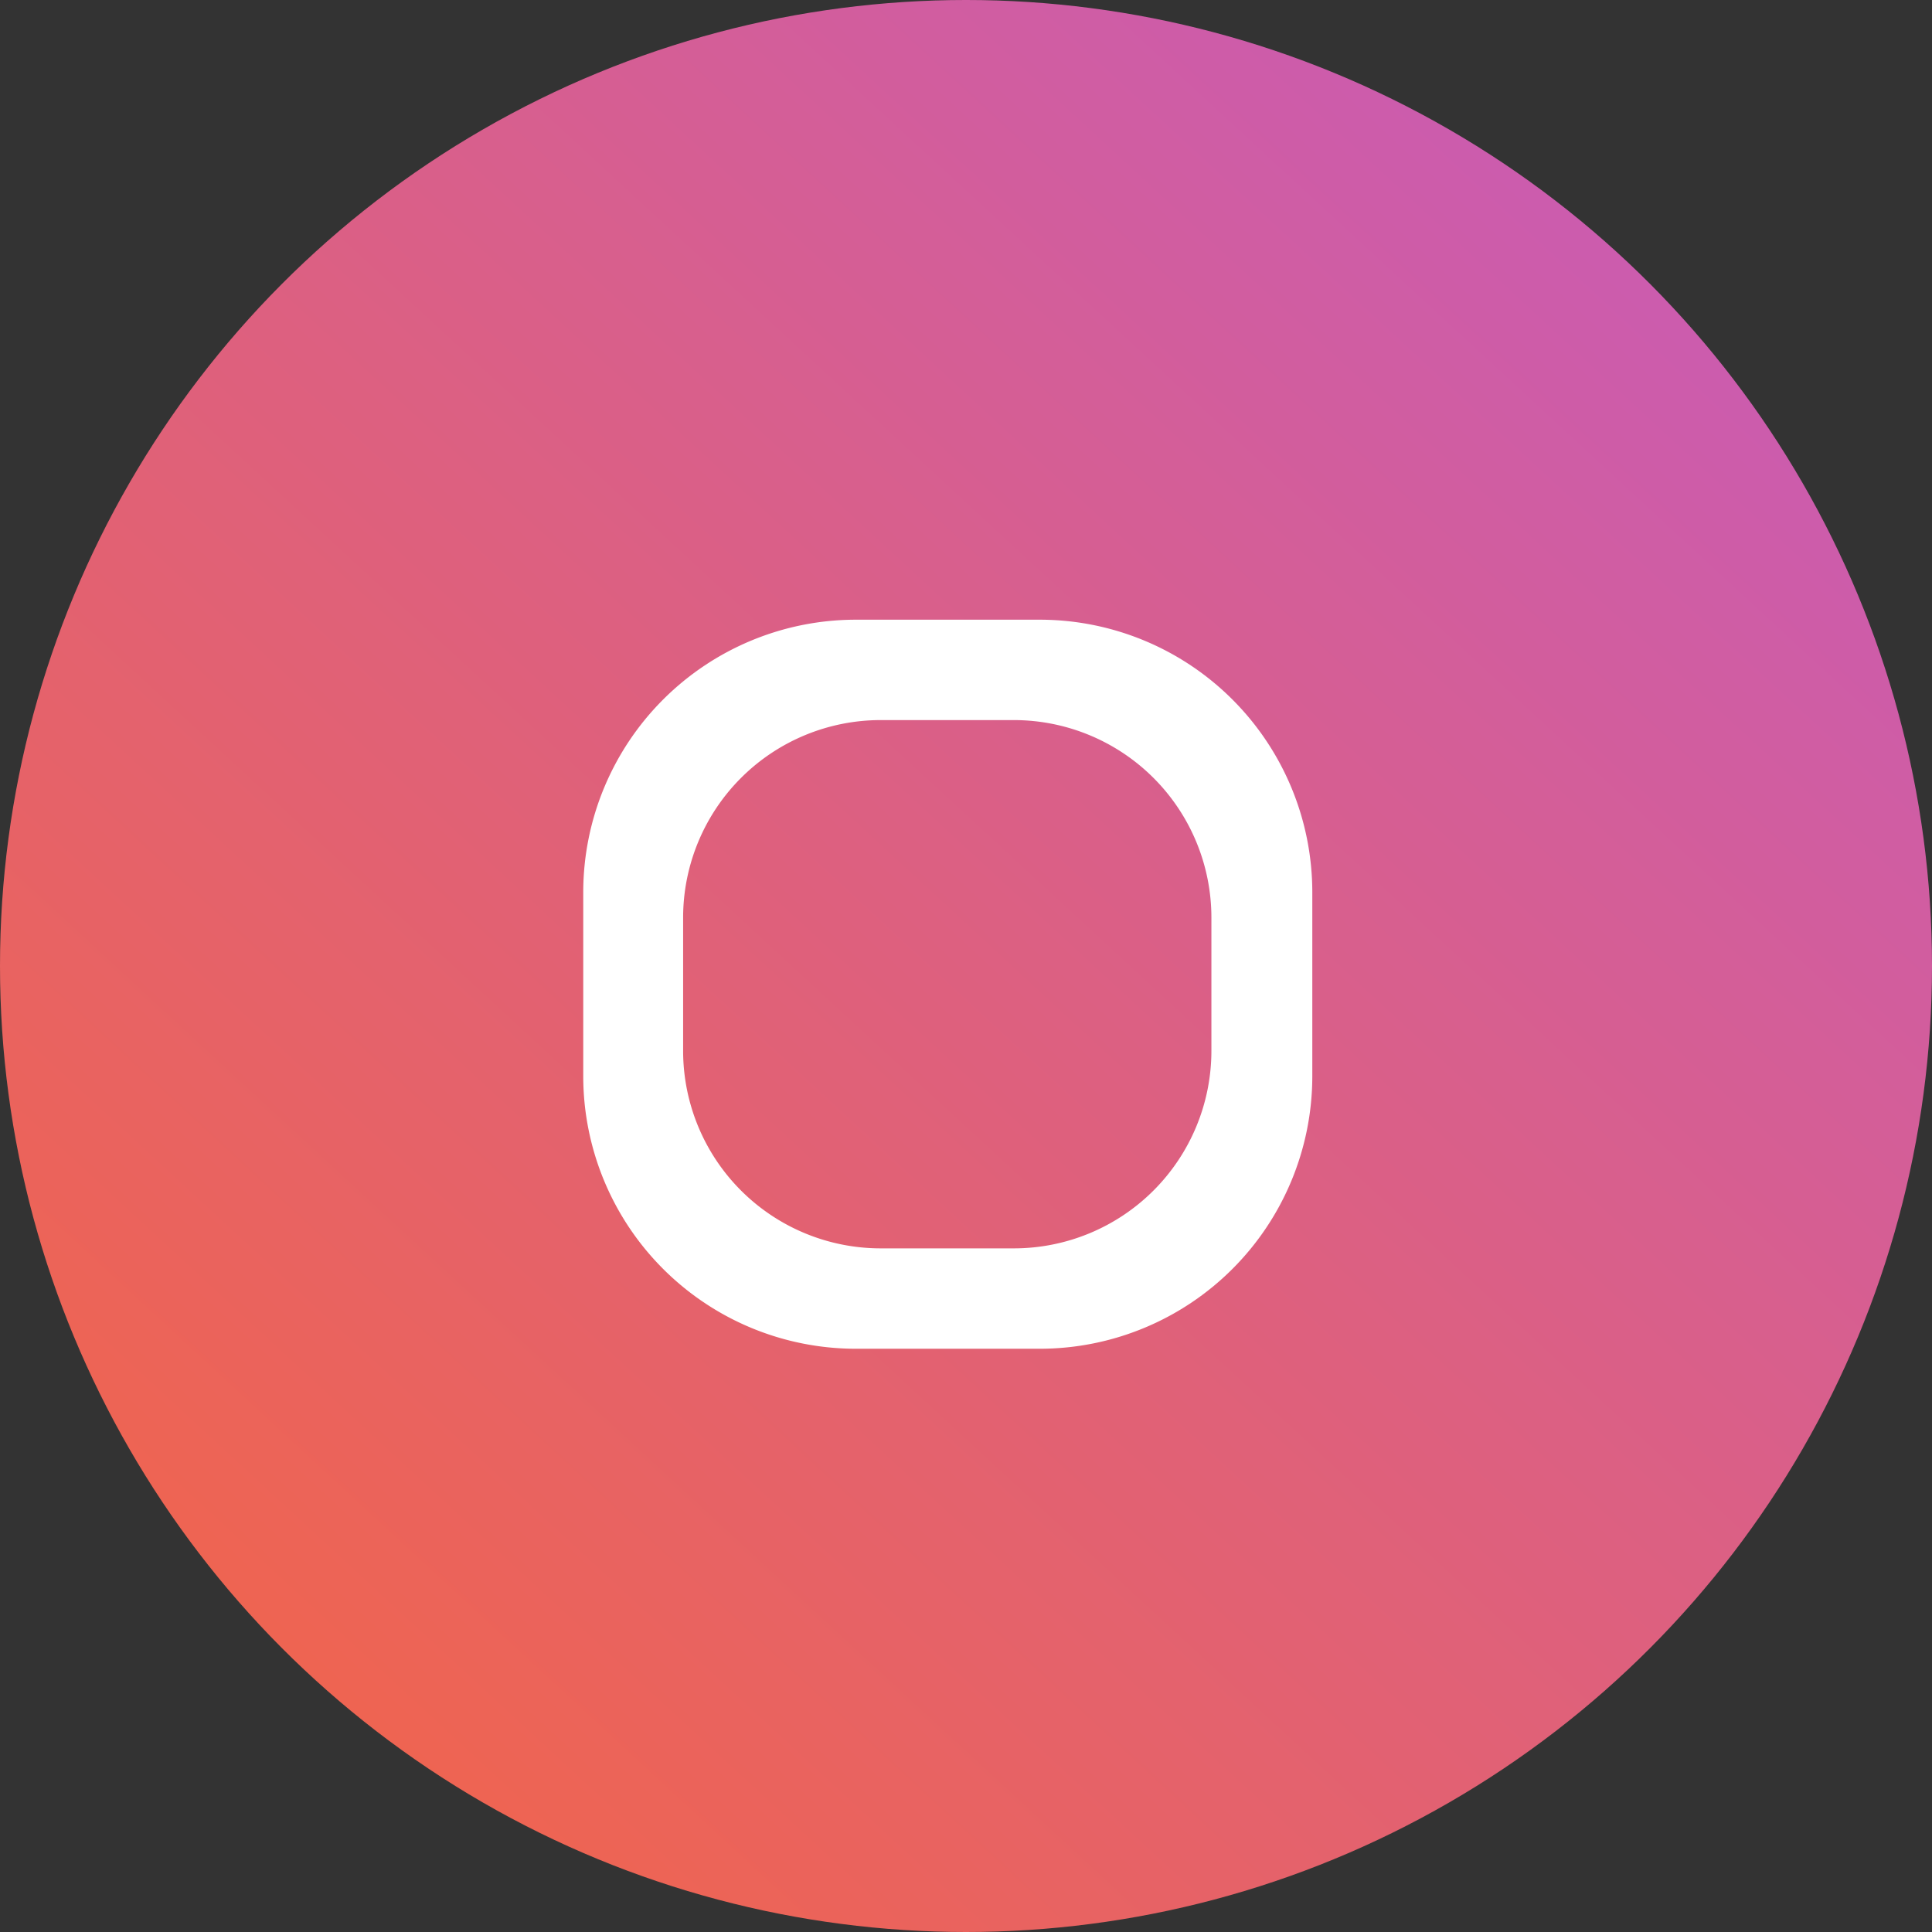 <svg width="85px" version="1.1" xmlns="http://www.w3.org/2000/svg" xmlns:xlink="http://www.w3.org/1999/xlink" height="85px" viewBox="0 0 53 53">
    <rect x="0" y="0" width="53" height="53" fill="#333333" stroke="none"/>
    <defs xmlns="http://www.w3.org/2000/svg">
        <linearGradient x1="118.589%" y1="-30.693%" x2="-9.205%" y2="107.785%" id="linearGradient-1">
            <stop stop-color="#B857E2" offset="0%"/>
            <stop stop-color="#FA6733" offset="100%"/>
        </linearGradient>
    </defs>
    <g id="Page-1" stroke="none" stroke-width="1" fill="none" fill-rule="evenodd">
        <g id="next" fill-rule="nonzero">
            <circle id="Circle" cx="26.5" cy="26.5" r="26.5" fill="url(#linearGradient-1)"/>
            <g id="Next" fill="#FFFFFF" transform="translate(14, 15)">
                <path id="Component-2" d="M22 9.476v5.048A7.479 7.479 0 0 1 14.525 22H9.476A7.48 7.48 0 0 1 2 14.524V9.476A7.48 7.48 0 0 1 9.476 2h5.049A7.479 7.479 0 0 1 22 9.476Zm-2.768.695a5.42 5.42 0 0 0-5.417-5.417h-3.658a5.42 5.42 0 0 0-5.417 5.417v3.658a5.42 5.42 0 0 0 5.417 5.417h3.658a5.42 5.42 0 0 0 5.417-5.417v-3.658Z"/>
                
            </g>
        </g>
    </g>
</svg>

